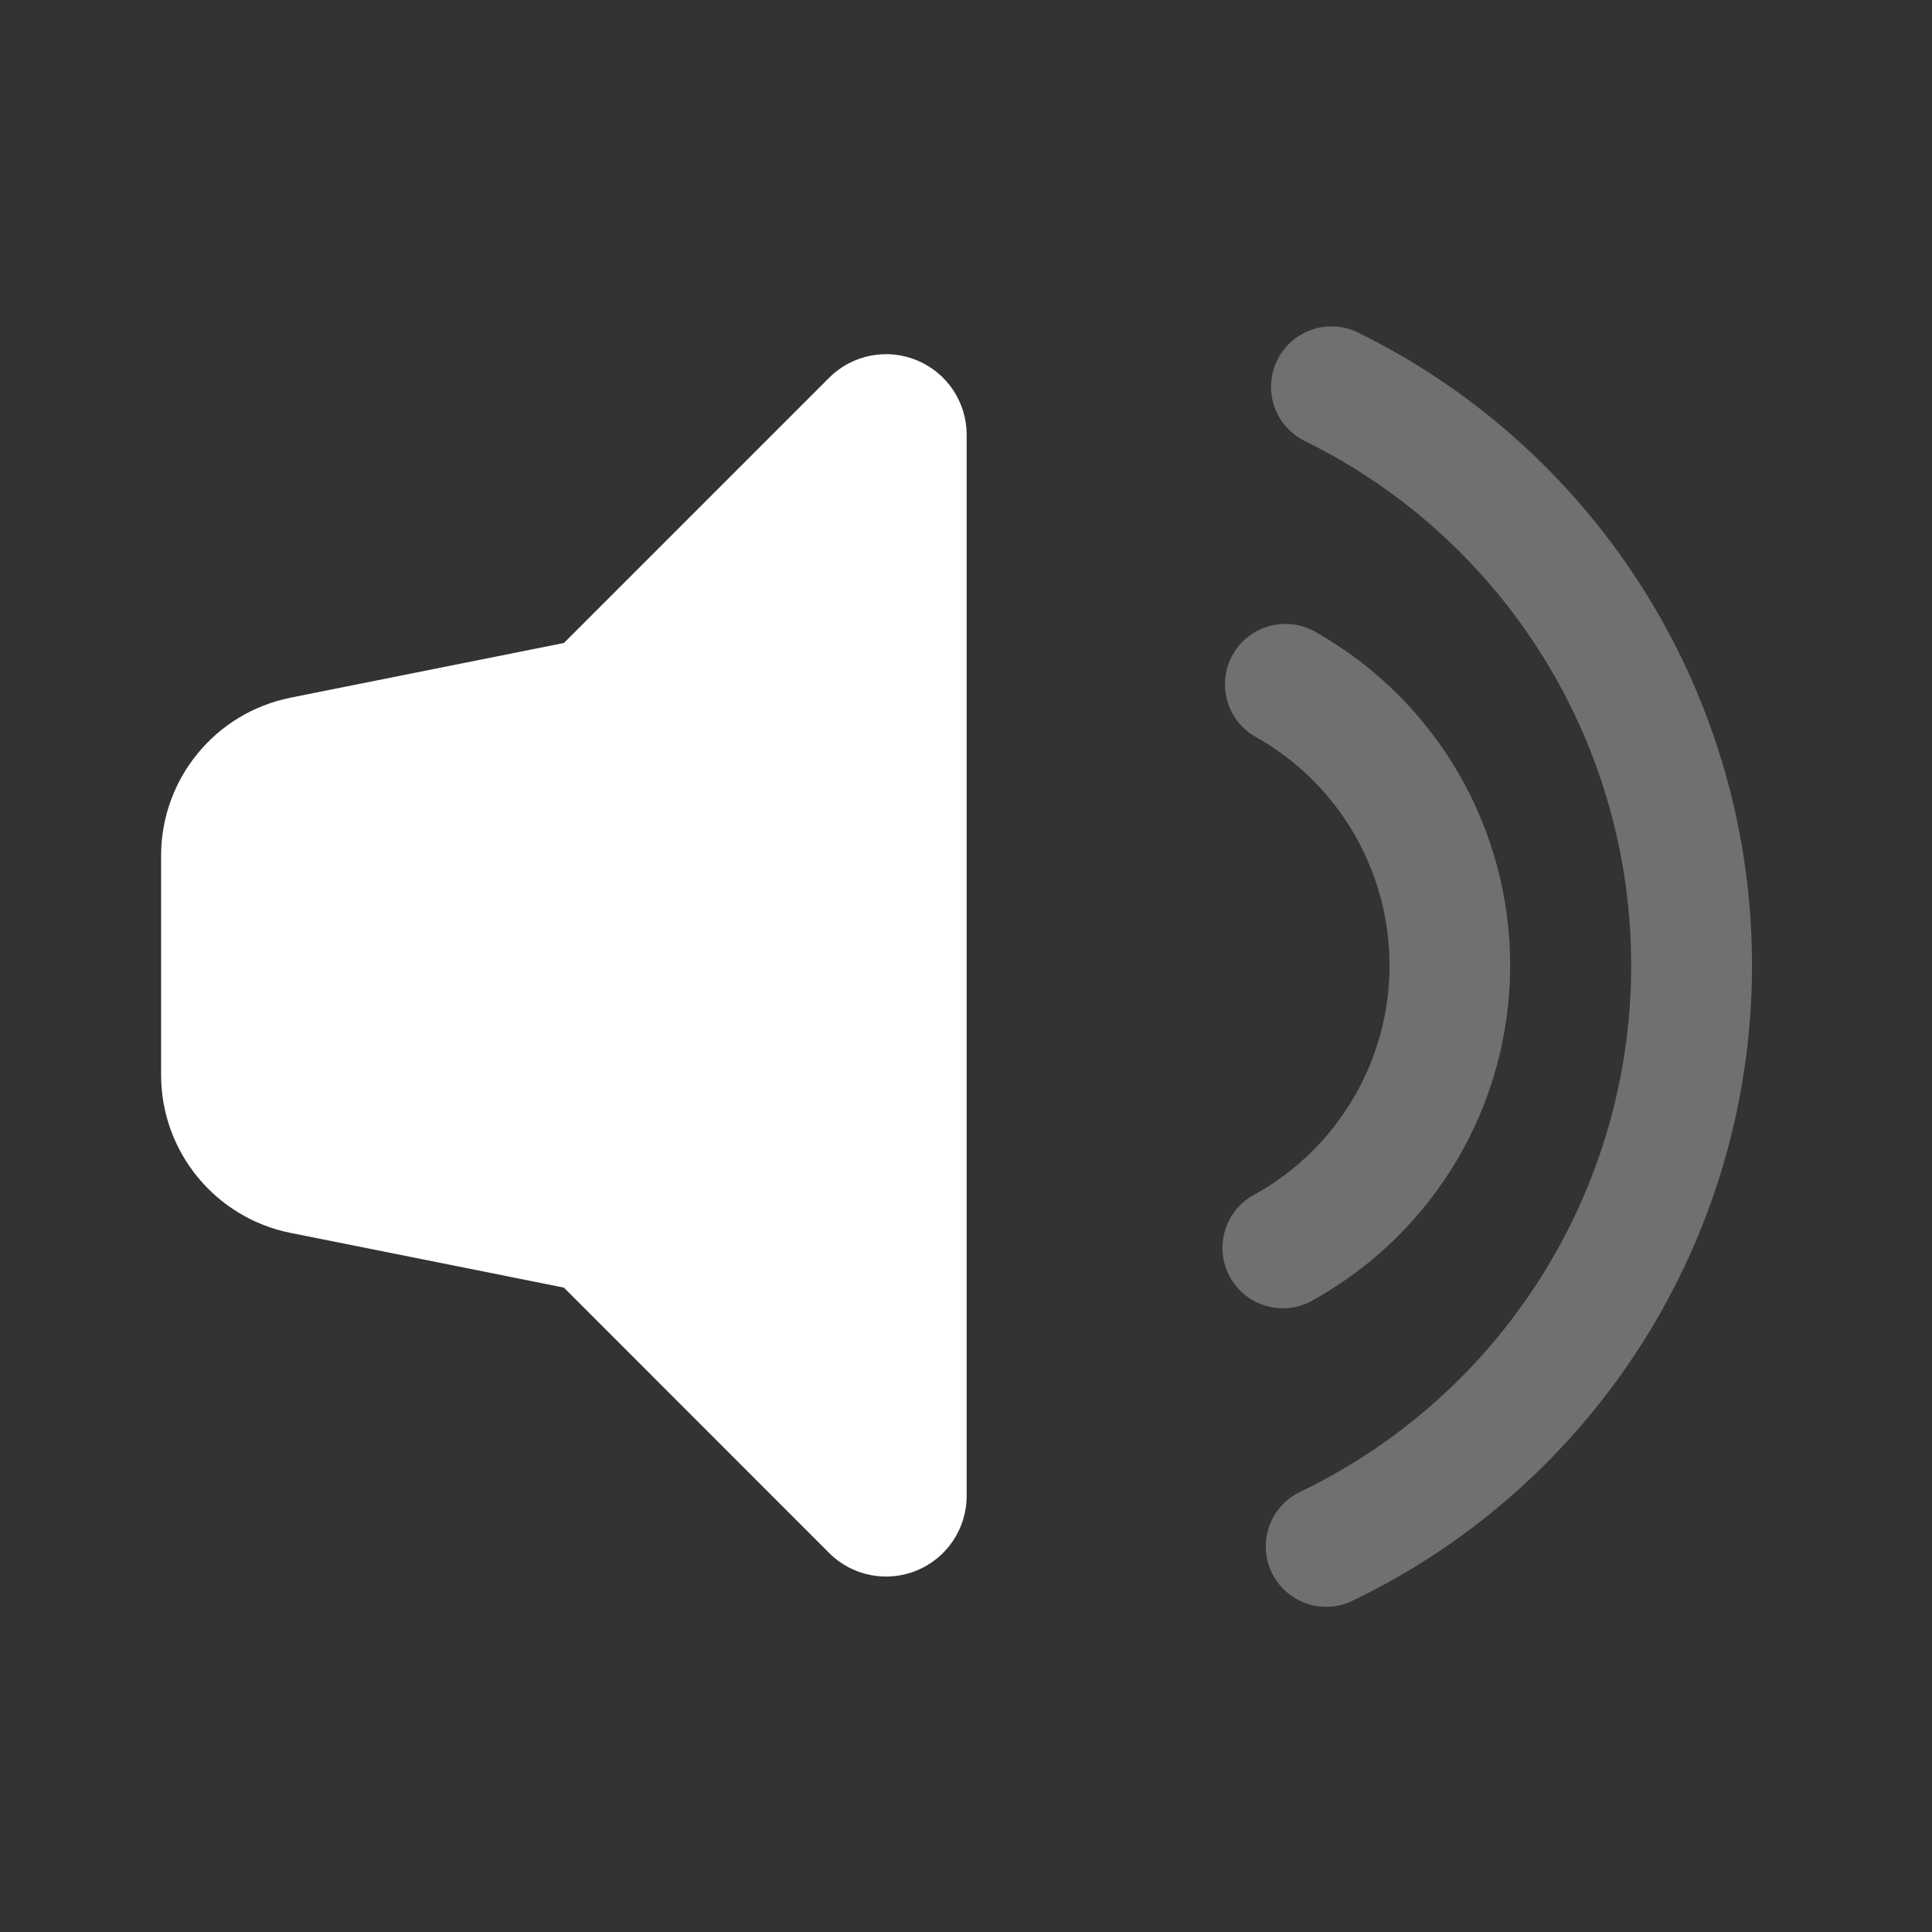 <svg width="44" height="44" viewBox="0 0 44 44" fill="none" xmlns="http://www.w3.org/2000/svg">
<rect x="0" y="0" width="44" height="44" fill="#333333" stroke="none"/>
<path opacity="0.3" fill-rule="evenodd" clip-rule="evenodd" d="M29.932 29.595C29.502 29.857 28.963 29.862 28.527 29.61C28.091 29.358 27.828 28.887 27.841 28.384C27.854 27.881 28.141 27.425 28.589 27.195C30.469 26.145 31.638 24.163 31.646 22.009C31.654 19.855 30.5 17.864 28.628 16.8C28.186 16.565 27.906 16.109 27.898 15.608C27.889 15.108 28.153 14.642 28.587 14.393C29.021 14.143 29.556 14.148 29.985 14.407C32.72 15.962 34.405 18.871 34.393 22.018C34.382 25.164 32.675 28.06 29.928 29.595H29.932ZM30.8 36.458C30.115 36.787 29.293 36.499 28.963 35.814C28.634 35.13 28.922 34.308 29.607 33.978C34.195 31.773 37.123 27.144 37.149 22.053C37.175 16.963 34.296 12.304 29.731 10.051C29.283 9.837 28.985 9.399 28.95 8.904C28.916 8.409 29.151 7.934 29.565 7.661C29.979 7.387 30.508 7.358 30.95 7.584C36.458 10.303 39.933 15.925 39.901 22.068C39.869 28.21 36.336 33.797 30.8 36.458Z" fill="white"/>
<path fill-rule="evenodd" clip-rule="evenodd" d="M12.842 29.324L6.619 28.079C4.904 27.736 3.669 26.23 3.669 24.481L3.669 19.489C3.668 17.739 4.903 16.232 6.619 15.889L12.842 14.644L18.883 8.603C19.408 8.078 20.198 7.922 20.883 8.206C21.569 8.491 22.016 9.16 22.015 9.903V34.068C22.016 34.81 21.569 35.48 20.883 35.765C20.198 36.049 19.408 35.893 18.883 35.368L12.842 29.324Z" fill="white"/>
</svg>

